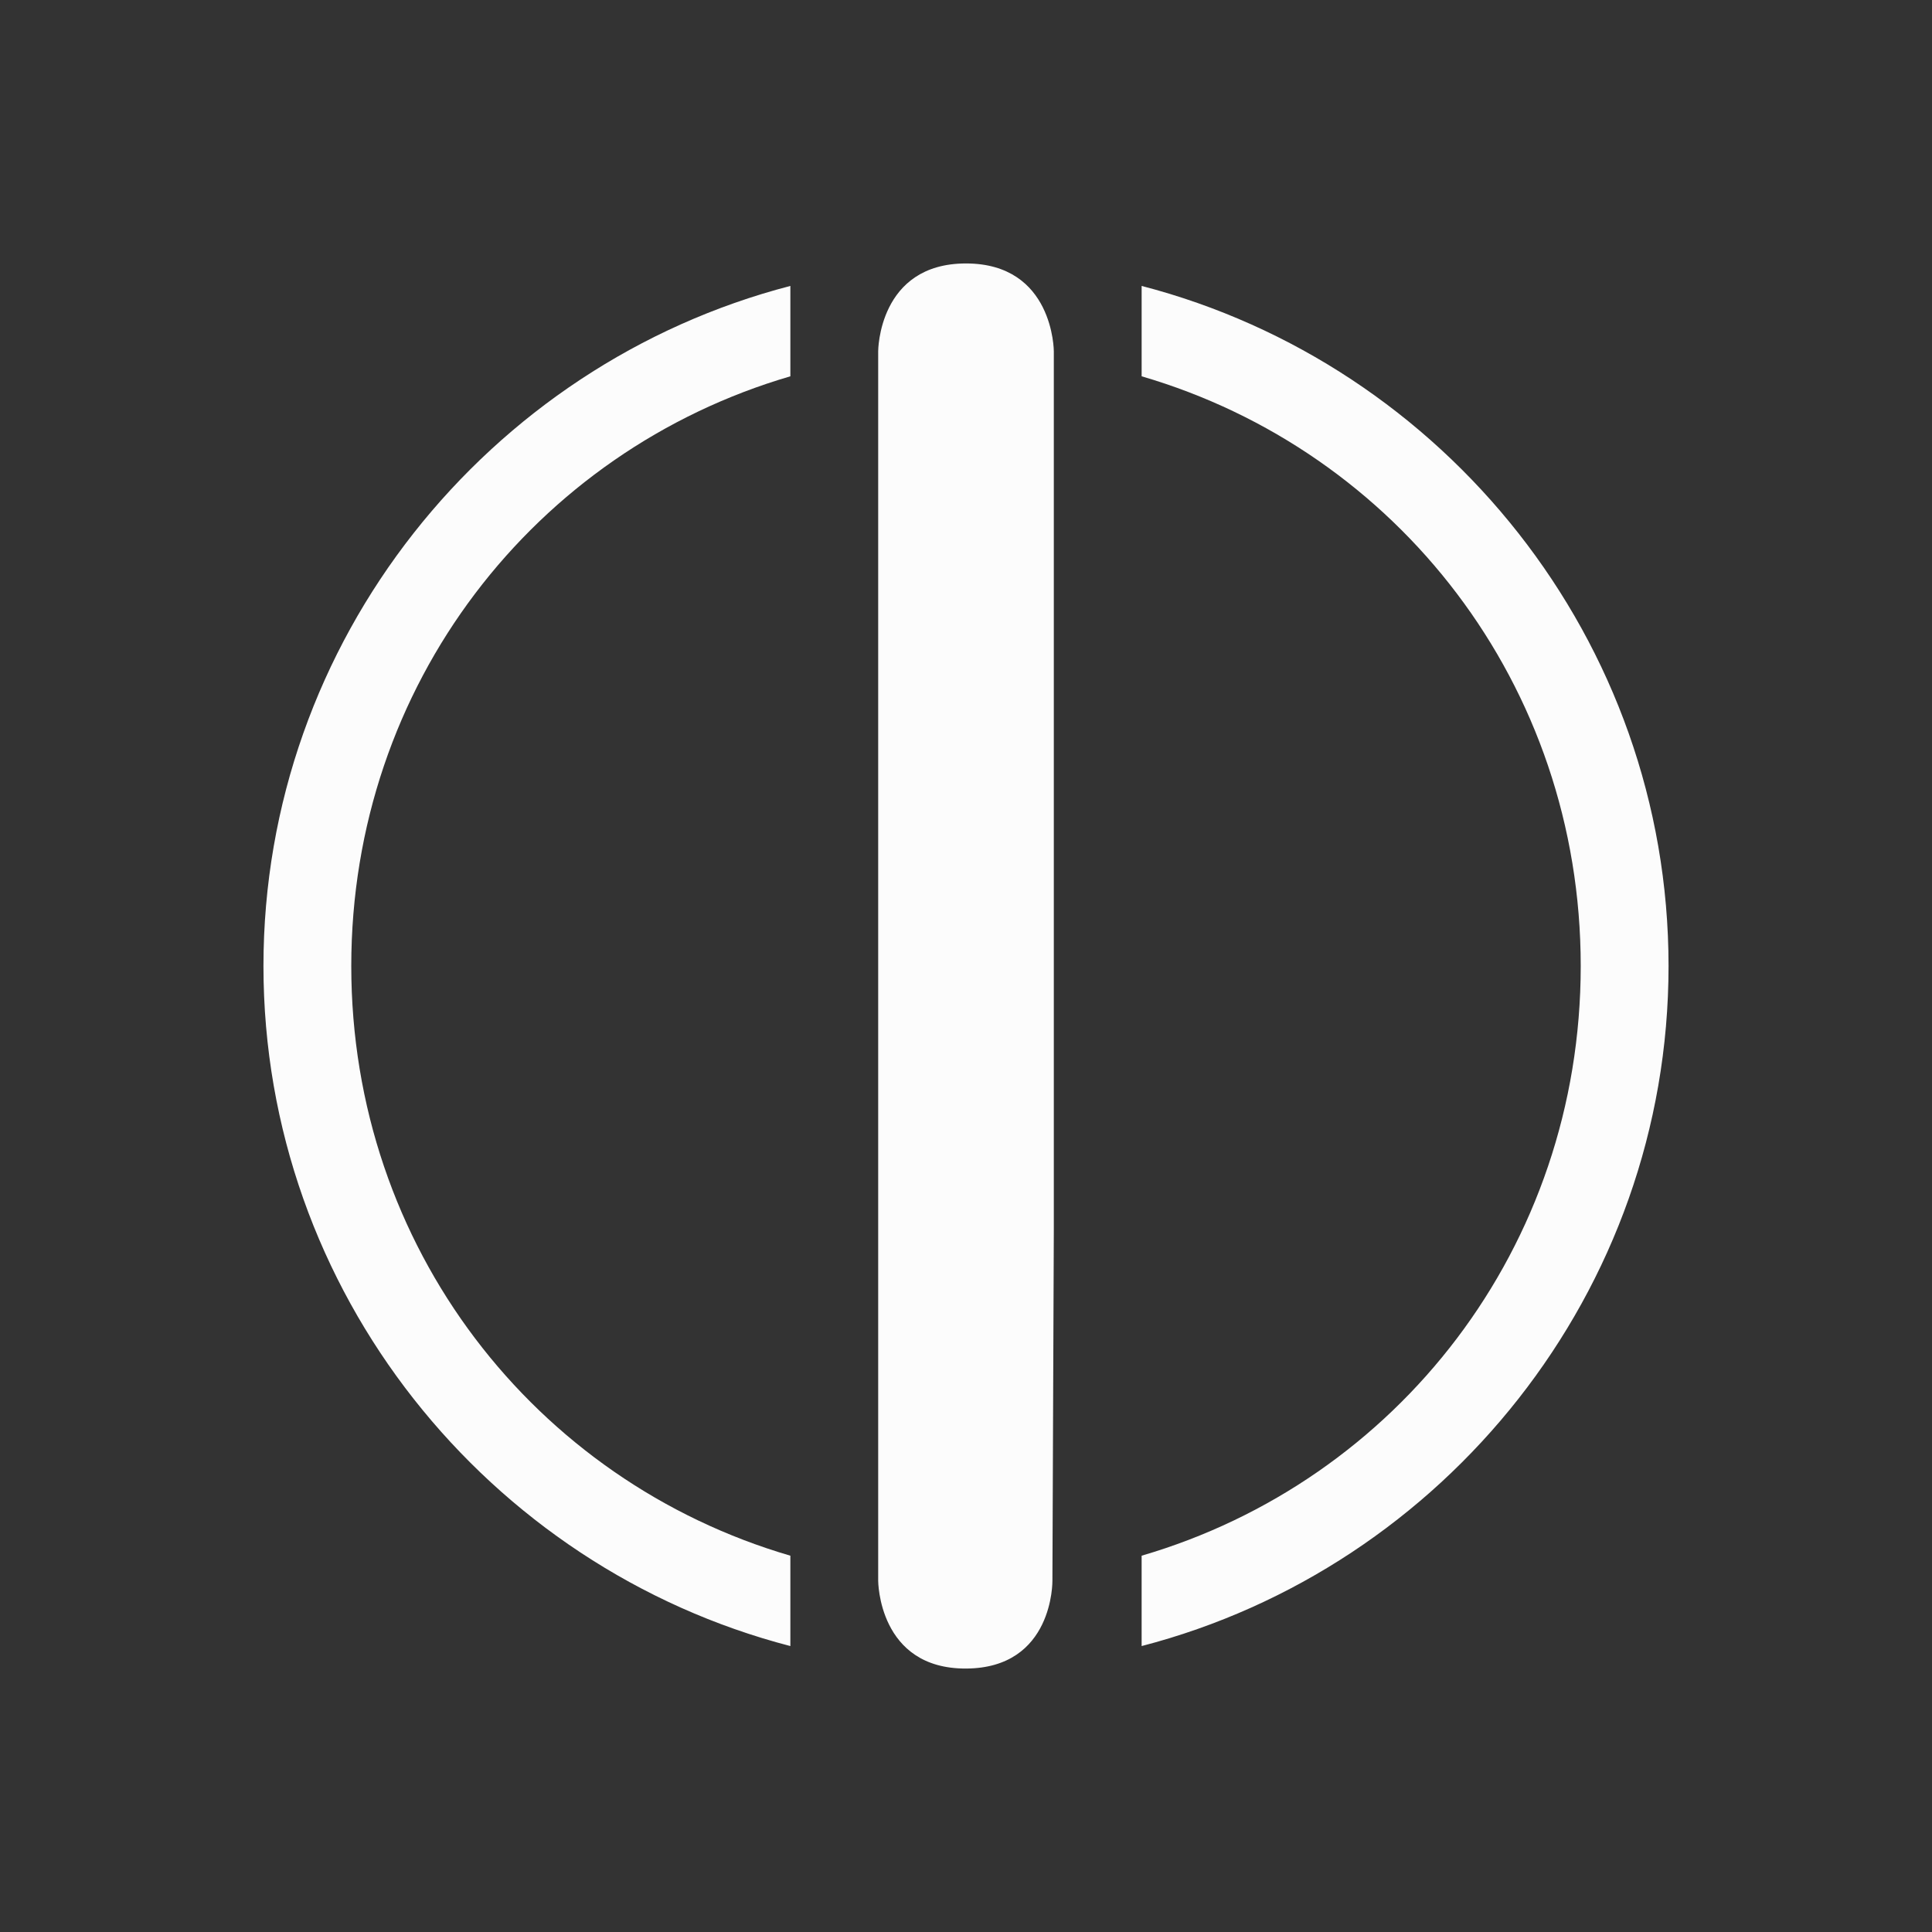 <svg viewBox="0 0 22 22" xmlns="http://www.w3.org/2000/svg">
<rect x="0" y="0" width="22" height="22" fill="#333333" stroke="none"/>
<style type="text/css" id="current-color-scheme">.ColorScheme-Text {color:#fcfcfc;}</style>
    <g class="ColorScheme-Text" fill="currentColor">
        <path d="M 9,3.256 C 5.559,4.149 3,7.29 3,11 c 0,3.71 2.559,6.851 6,7.744 V 17.715 C 6.092,16.865 4,14.203 4,11 4,7.797 6.092,5.135 9,4.285 Z m 4,0 V 4.285 C 15.908,5.135 18,7.797 18,11 c 0,3.203 -2.092,5.865 -5,6.715 v 1.029 C 16.441,17.851 19,14.71 19,11 19,7.29 16.441,4.149 13,3.256 Z M 11,3 c -1,0 -1,1 -1,1 v 10 4 c 0,0 10e-7,1.004 1,1 1,-0.004 0.984,-1 0.984,-1 L 12,14 V 4 c 0,0 -10e-7,-1 -1,-1 z"/>
    </g>
</svg>
